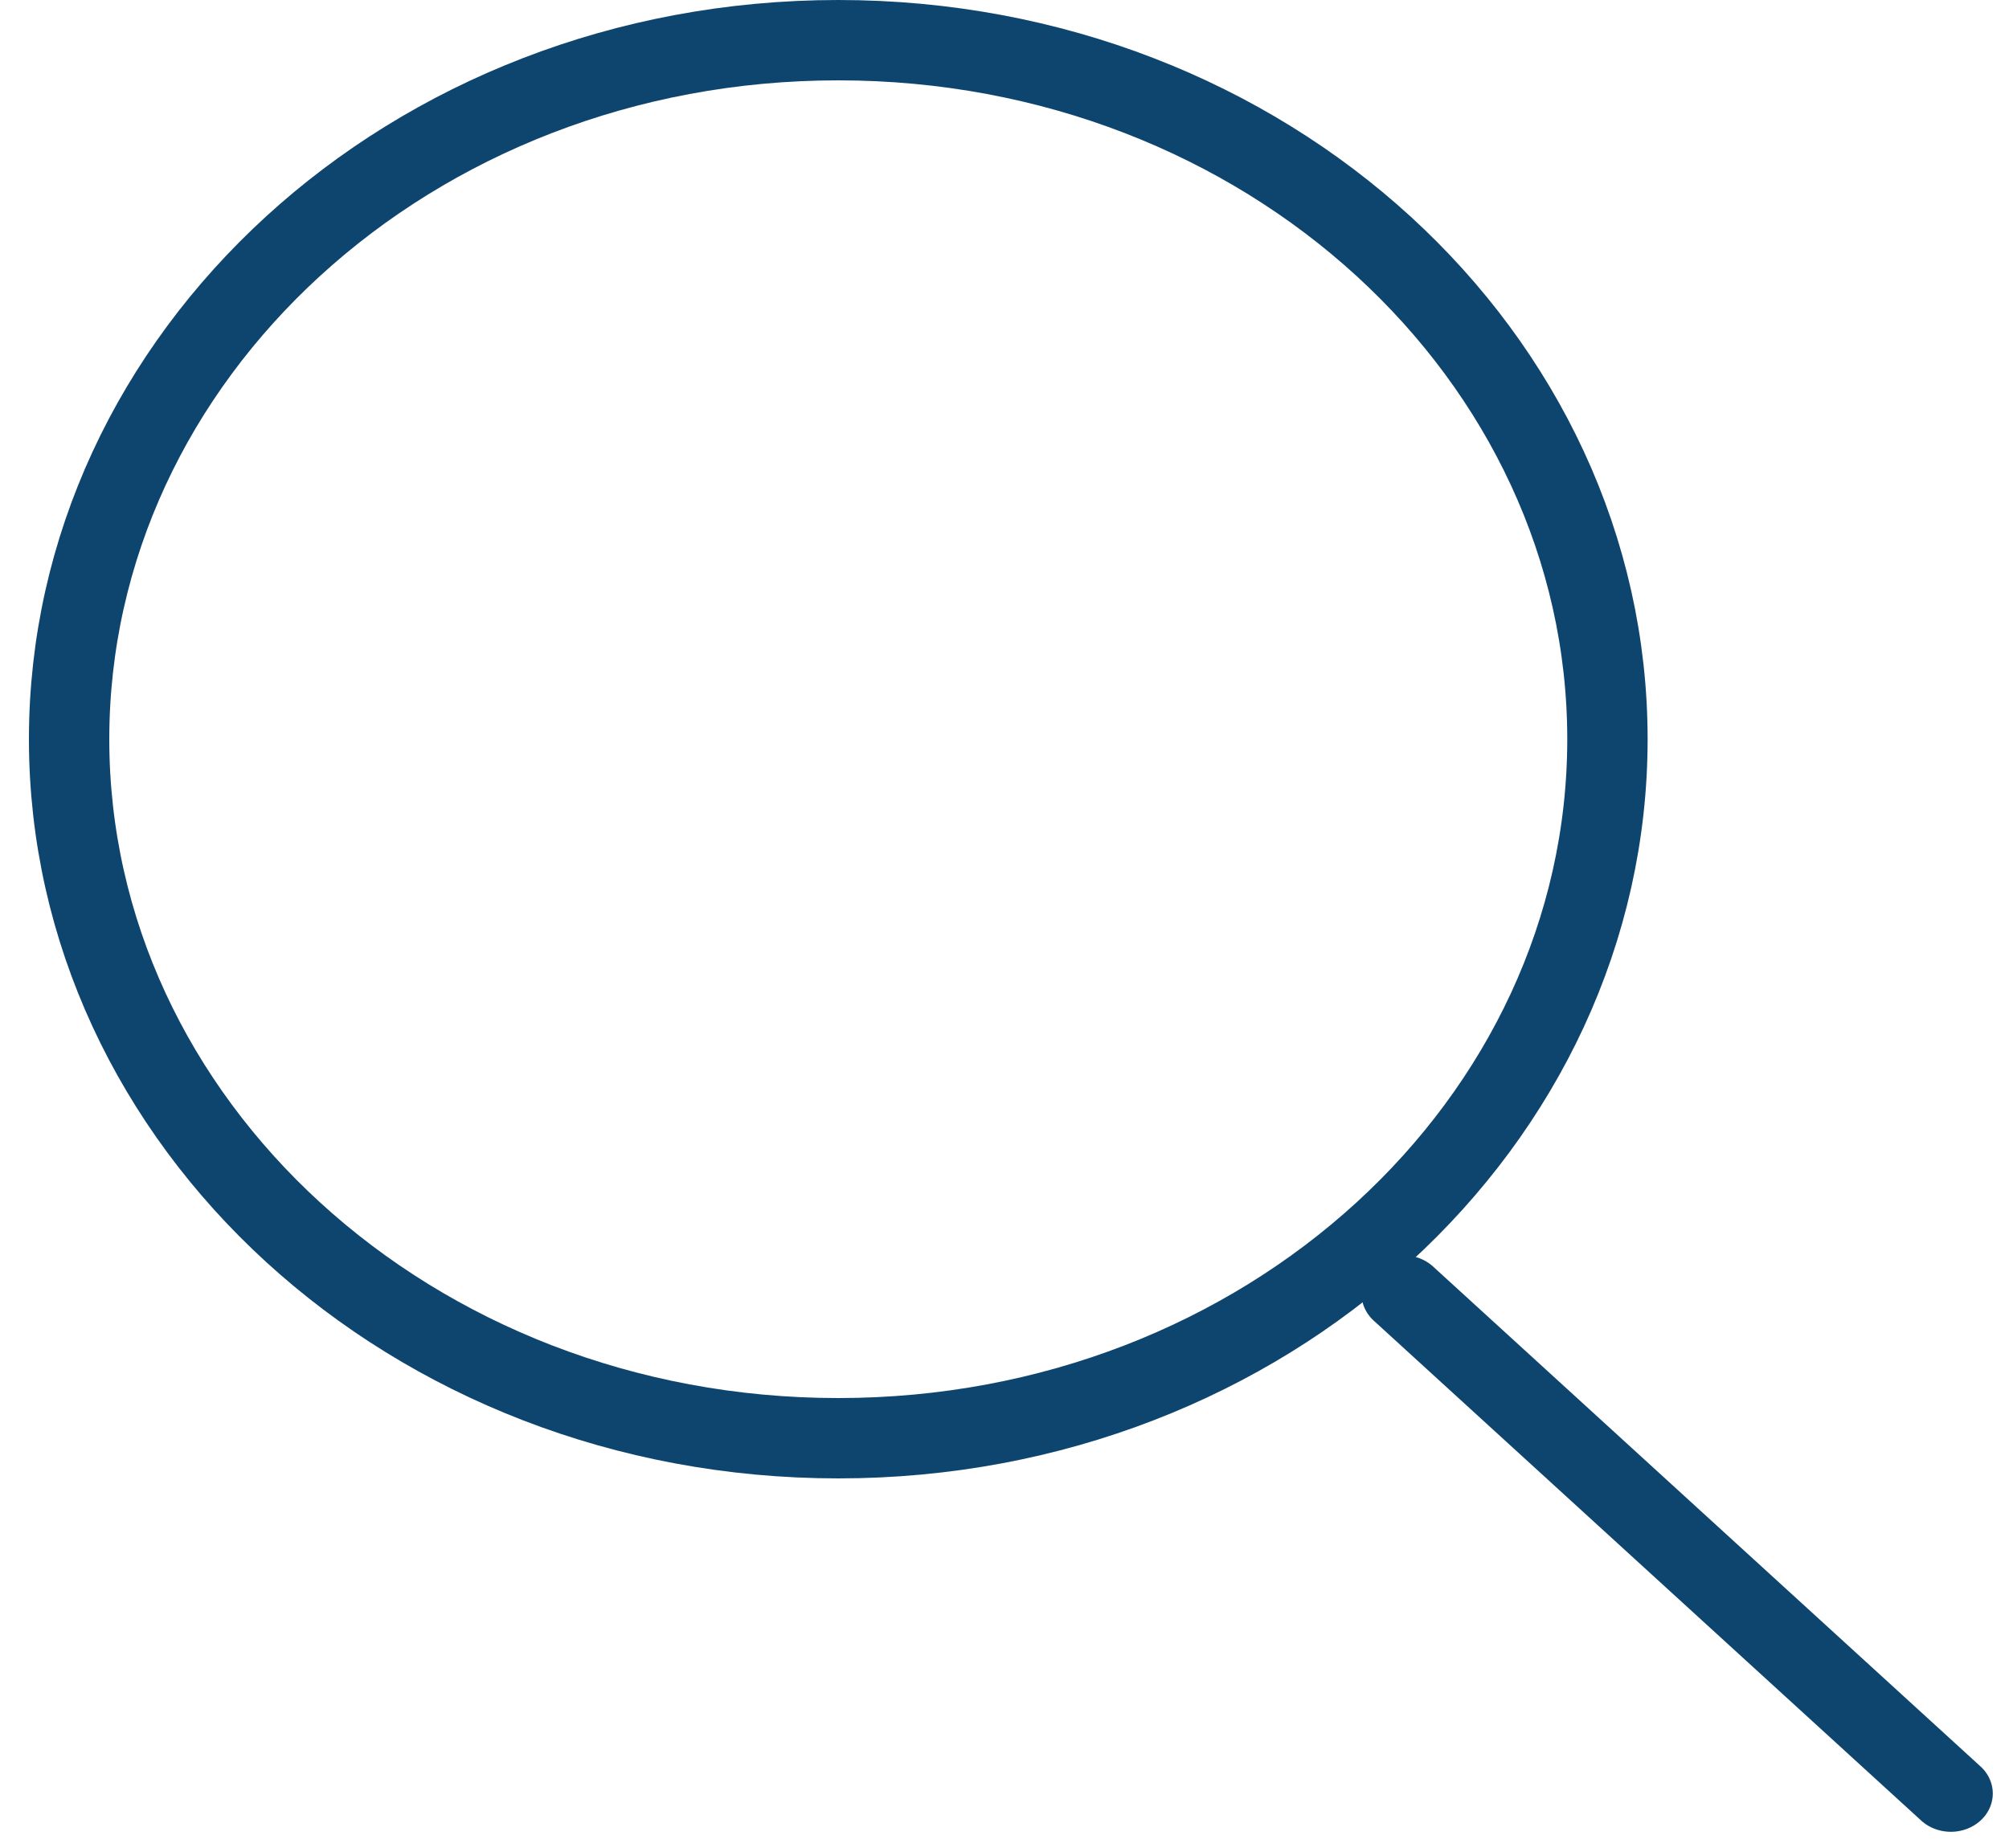 <svg width="25" height="23" viewBox="0 0 25 23" fill="none" xmlns="http://www.w3.org/2000/svg">
<path d="M20.003 9.2C20.003 13.963 15.761 17.9 10.432 17.9C5.102 17.9 0.86 13.963 0.86 9.2C0.86 4.437 5.102 0.5 10.432 0.5C15.761 0.5 20.003 4.437 20.003 9.2Z" stroke="#0E456F" stroke-linecap="round"/>
<line x1="0.5" y1="-0.5" x2="9.731" y2="-0.5" transform="matrix(0.738 0.674 -0.738 0.674 16.726 16.1)" stroke="#0E456F" stroke-linecap="round"/>
</svg>

